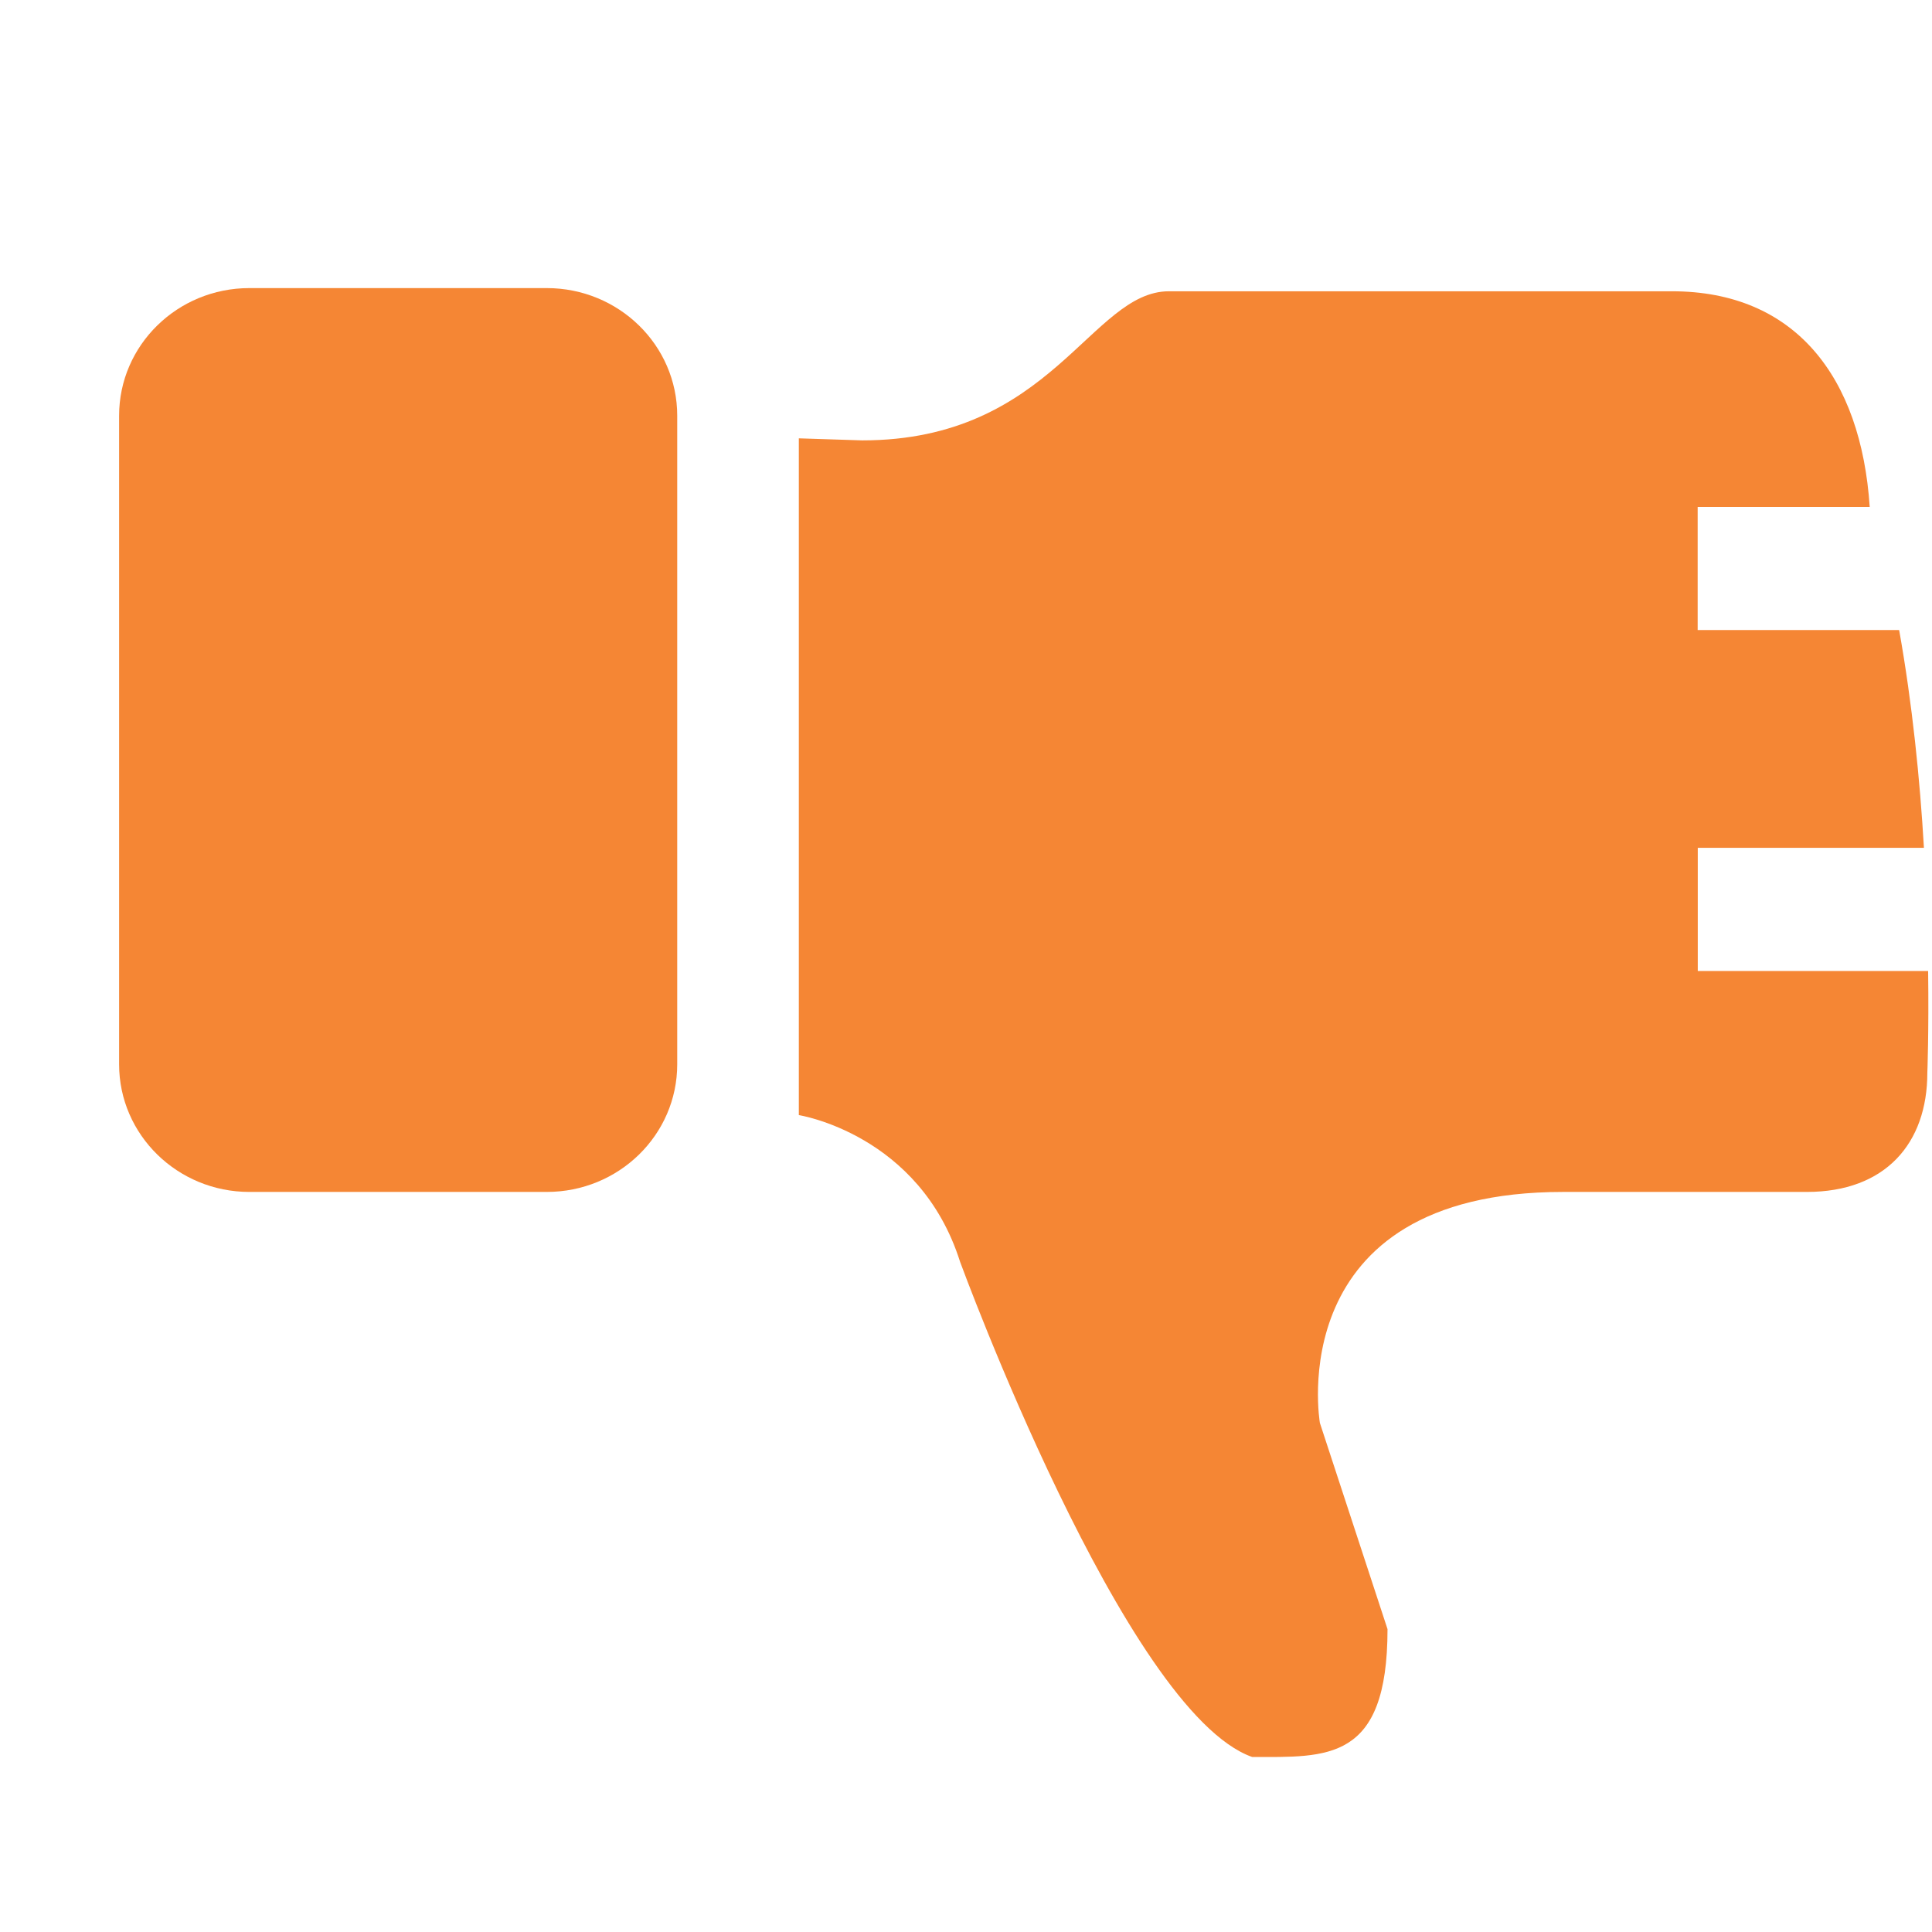<!DOCTYPE svg PUBLIC "-//W3C//DTD SVG 1.1//EN" "http://www.w3.org/Graphics/SVG/1.1/DTD/svg11.dtd">
<!-- Uploaded to: SVG Repo, www.svgrepo.com, Transformed by: SVG Repo Mixer Tools -->
<svg width="64px" height="64px" viewBox="0 -0.5 17 17" version="1.1" xmlns="http://www.w3.org/2000/svg" xmlns:xlink="http://www.w3.org/1999/xlink" class="si-glyph si-glyph-like-unlike" fill="#F58634">
<g id="SVGRepo_bgCarrier" stroke-width="0"/>
<g id="SVGRepo_tracerCarrier" stroke-linecap="round" stroke-linejoin="round"/>
<g id="SVGRepo_iconCarrier"> <title>1141</title> <defs> </defs> <g stroke="none" stroke-width="1" fill="none" fill-rule="evenodd"> <g transform="translate(1, 2)" fill="#F58634"> <path d="M3.811,0.035 L1.194,0.035 C0.562,0.035 0.048,0.537 0.048,1.158 L0.048,6.865 C0.048,7.486 0.563,7.988 1.194,7.988 L3.811,7.988 C4.445,7.988 4.959,7.486 4.959,6.865 L4.959,1.158 C4.959,0.537 4.444,0.035 3.811,0.035 L3.811,0.035 Z" class="si-glyph-fill"> </path> <path d="M13.938,3.045 L13.938,1.961 L15.452,1.961 C15.376,0.815 14.794,0.063 13.712,0.063 L9.286,0.063 C8.598,0.063 8.257,1.375 6.587,1.375 L6.029,1.357 L6.029,7.312 C6.029,7.312 7.092,7.478 7.448,8.603 C7.448,8.603 8.899,12.564 10.018,12.96 C10.676,12.96 11.209,13.007 11.209,11.835 L10.614,10.021 C10.614,10.021 10.261,7.988 12.754,7.988 L14.899,7.988 C15.587,7.988 15.959,7.564 15.959,6.939 C15.959,6.939 15.973,6.582 15.966,6.044 L13.939,6.044 L13.939,4.96 L15.929,4.96 C15.894,4.36 15.827,3.694 15.711,3.044 L13.938,3.044 L13.938,3.045 Z" class="si-glyph-fill"> </path> </g> </g> </g>
</svg>